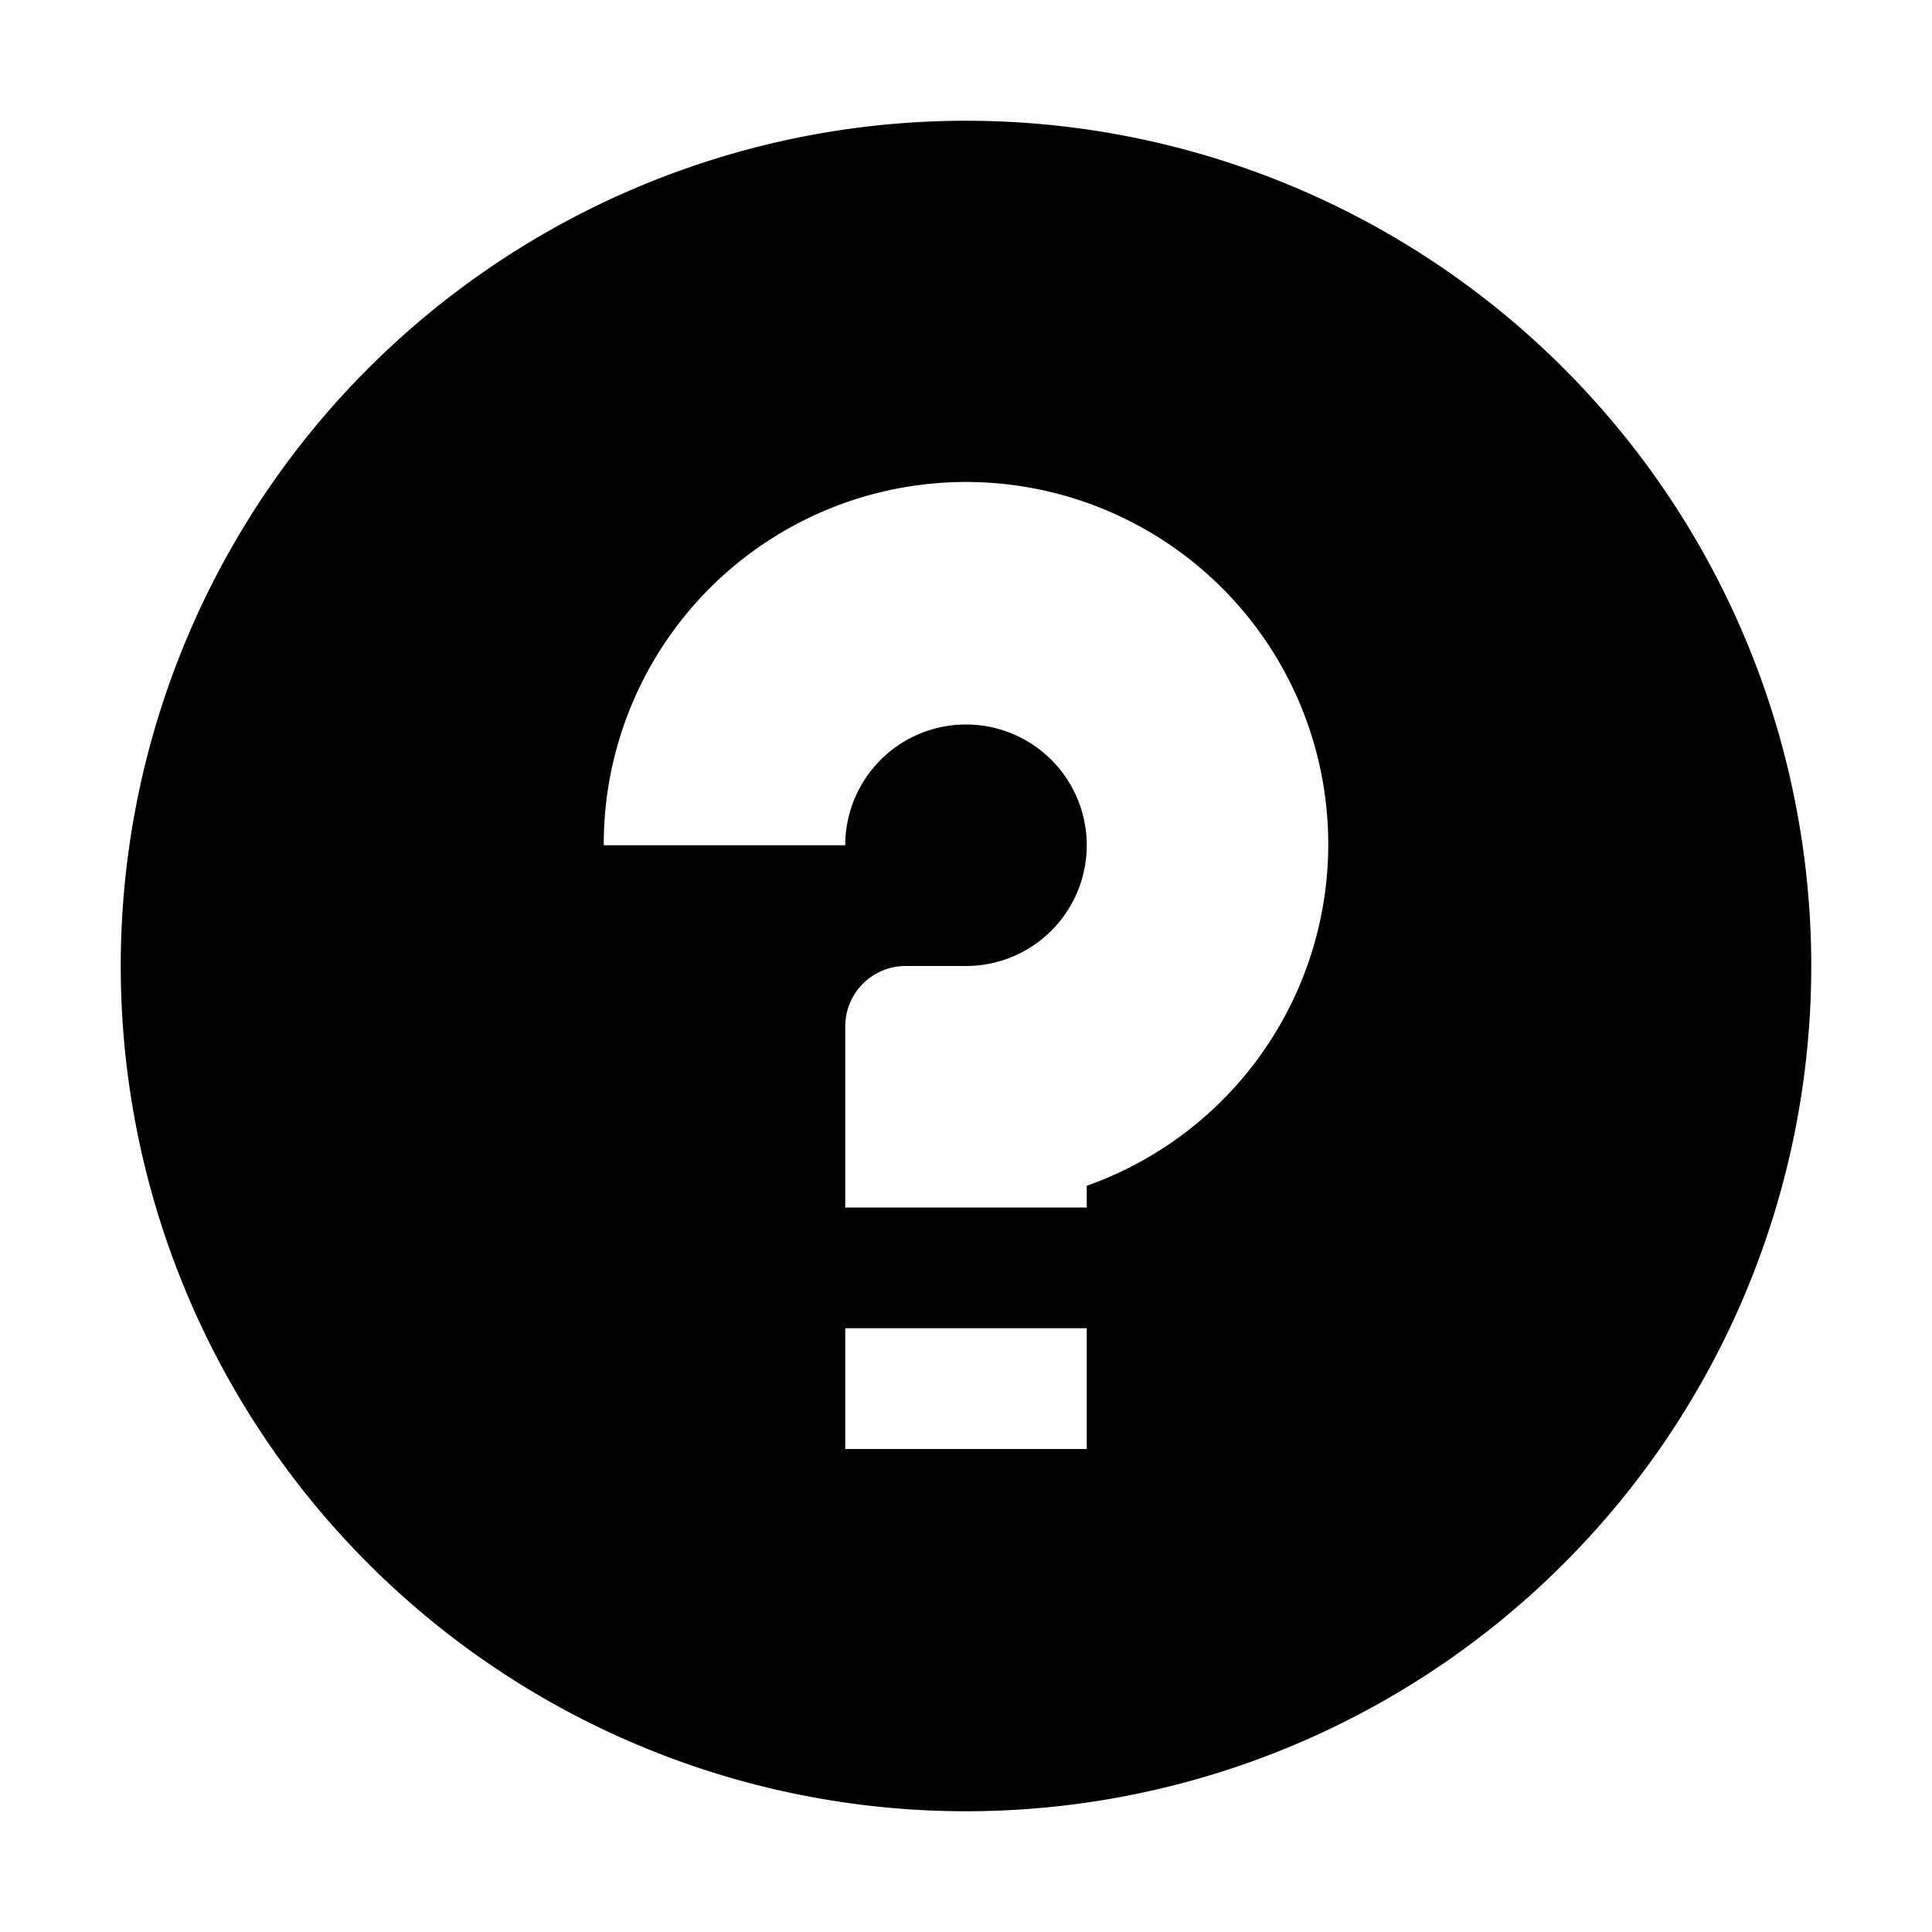 <svg xmlns="http://www.w3.org/2000/svg" width="16" height="16" viewBox="0 0 16 16">
    <path d="M8,1a7,7,0,1,0,7,7A7,7,0,0,0,8,1ZM9,12H7V11H9ZM9,9.82V10H7V8.5A.5.5,0,0,1,7.5,8H8A1,1,0,1,0,7,7H5A3,3,0,1,1,9,9.82Z"/>
</svg>
